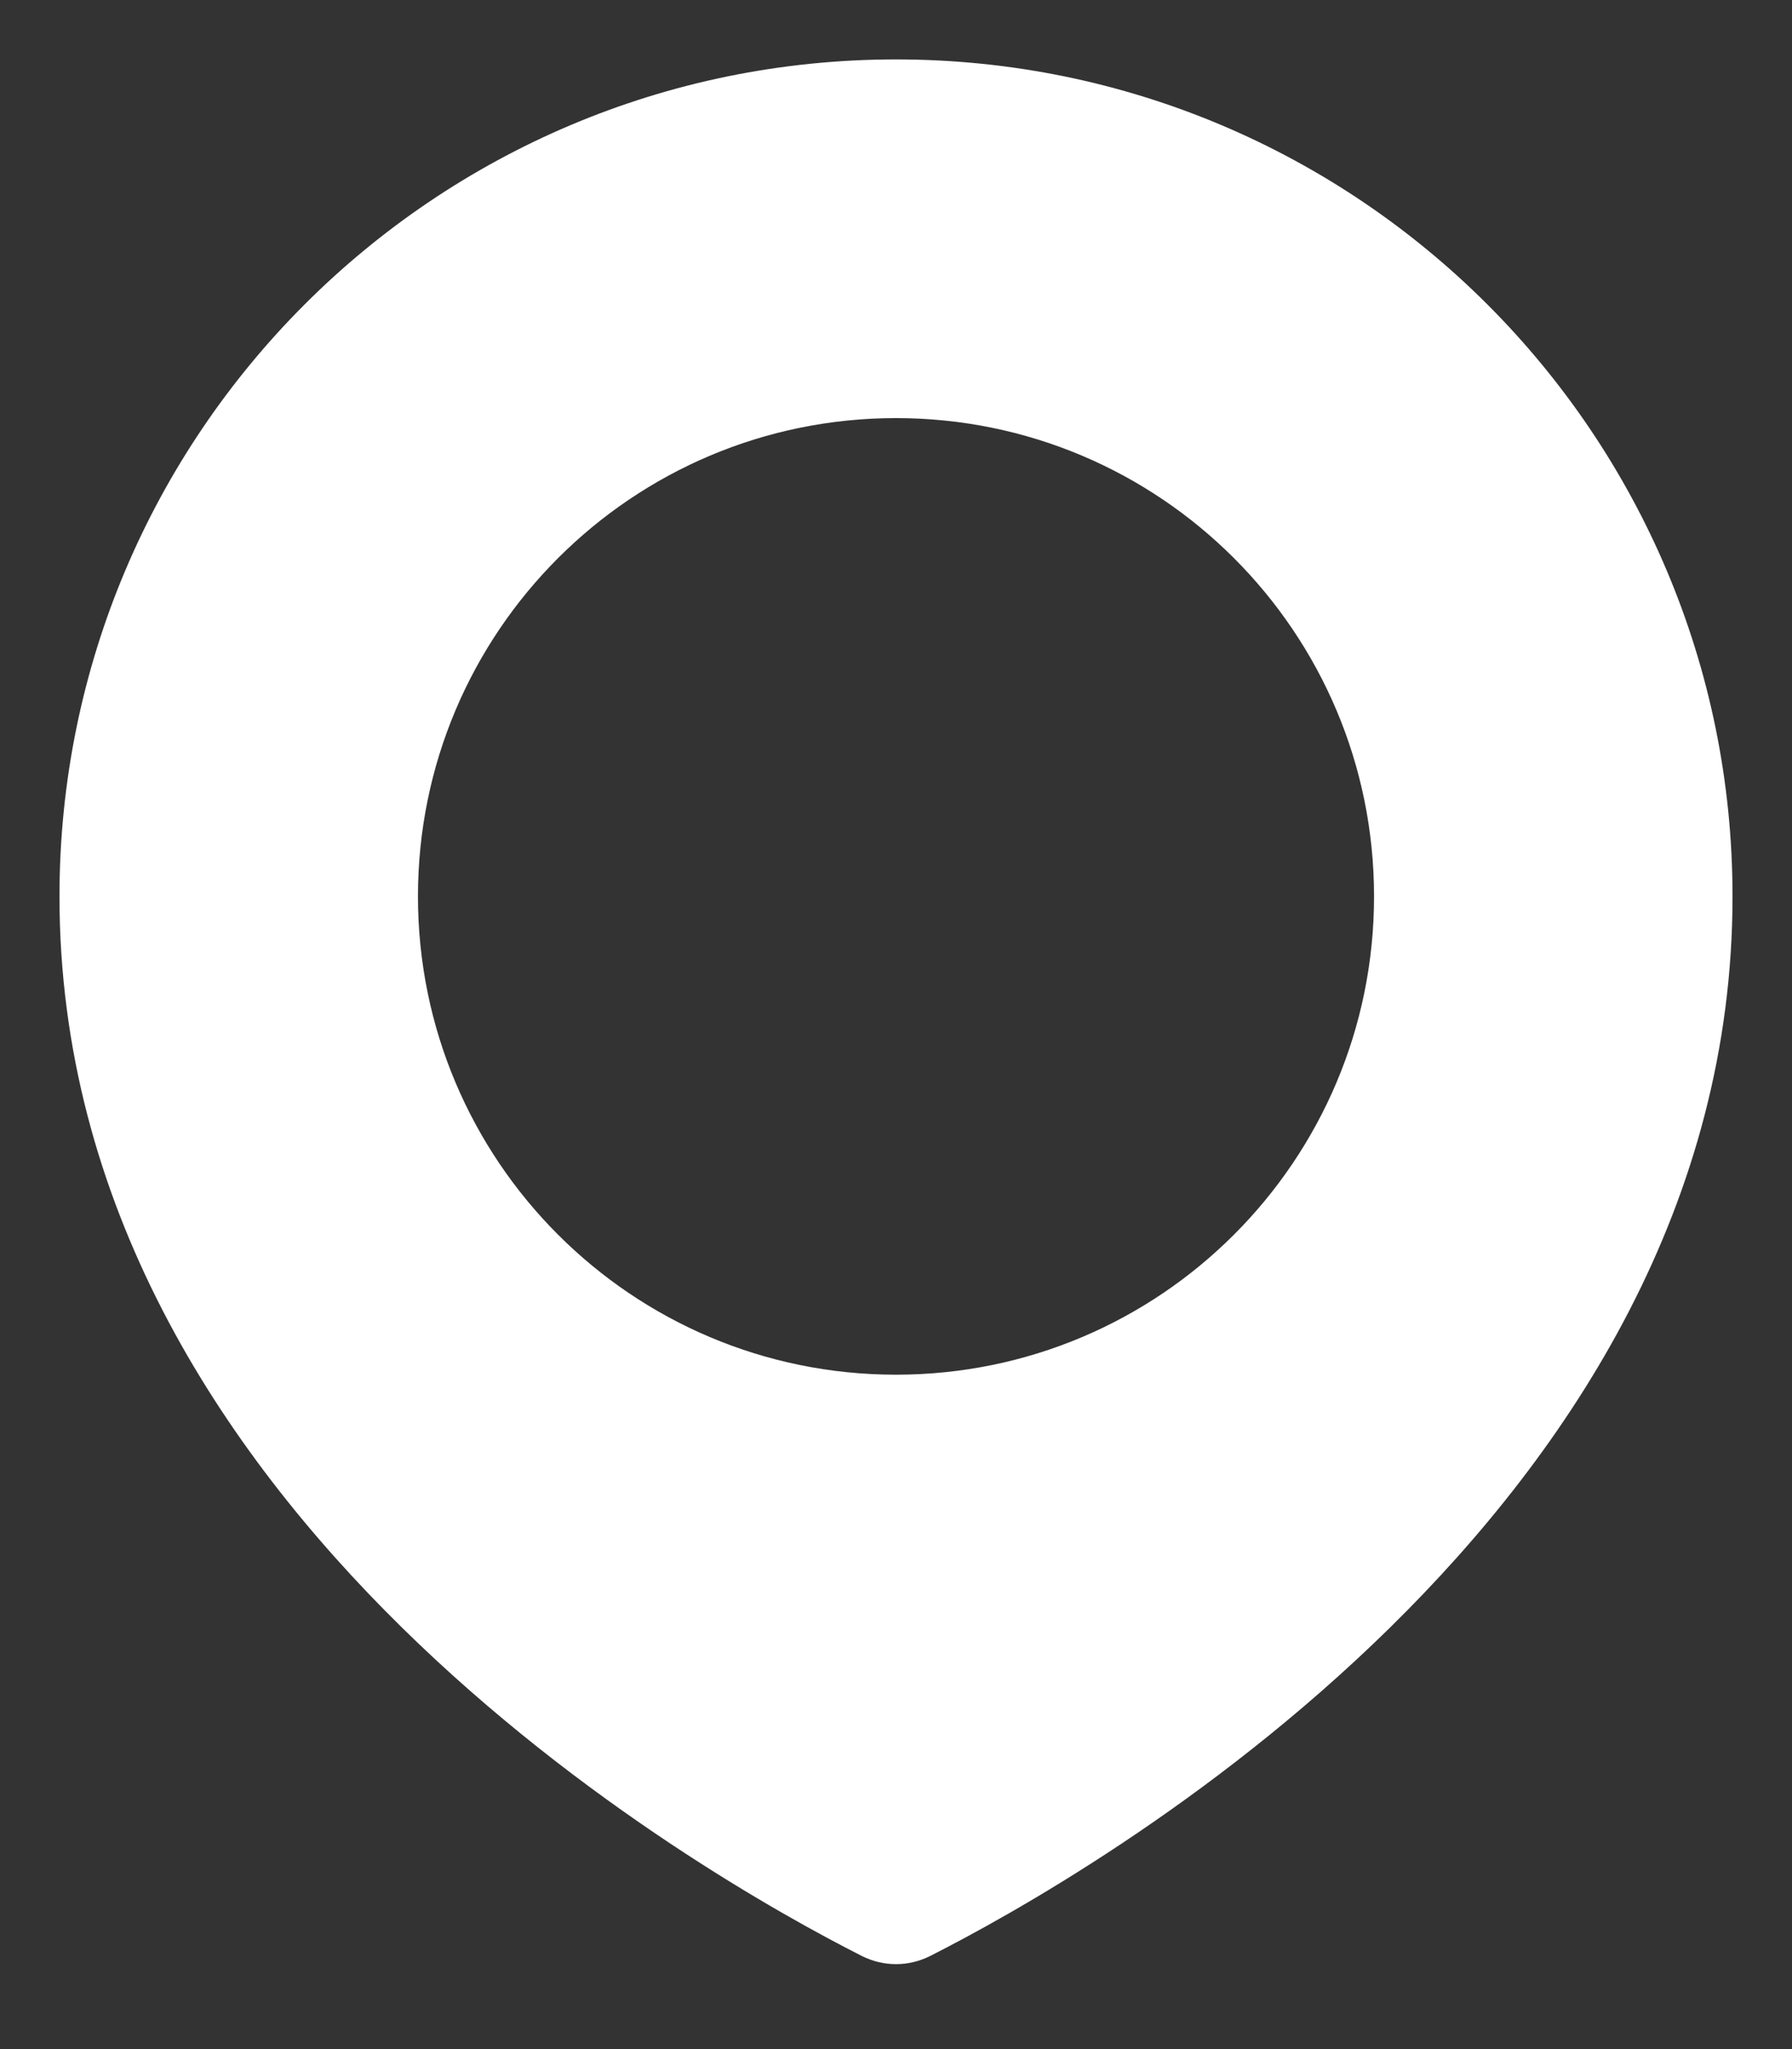 <svg width="21" height="24" viewBox="0 0 21 24" fill="none" xmlns="http://www.w3.org/2000/svg">
<rect x="0" y="0" width="21" height="24" fill="#333333" stroke="none"/>
<path fill-rule="evenodd" clip-rule="evenodd" d="M10.901 22.909C12.742 21.977 20.303 17.714 20.303 10.499C20.303 5.085 15.914 0.696 10.5 0.696C5.086 0.696 0.697 5.085 0.697 10.499C0.697 17.714 8.258 21.977 10.099 22.909C10.354 23.037 10.647 23.037 10.901 22.909ZM10.5 16.101C13.594 16.101 16.102 13.593 16.102 10.499C16.102 7.405 13.594 4.897 10.5 4.897C7.406 4.897 4.898 7.405 4.898 10.499C4.898 13.593 7.406 16.101 10.5 16.101Z" fill="white"/>
</svg>
